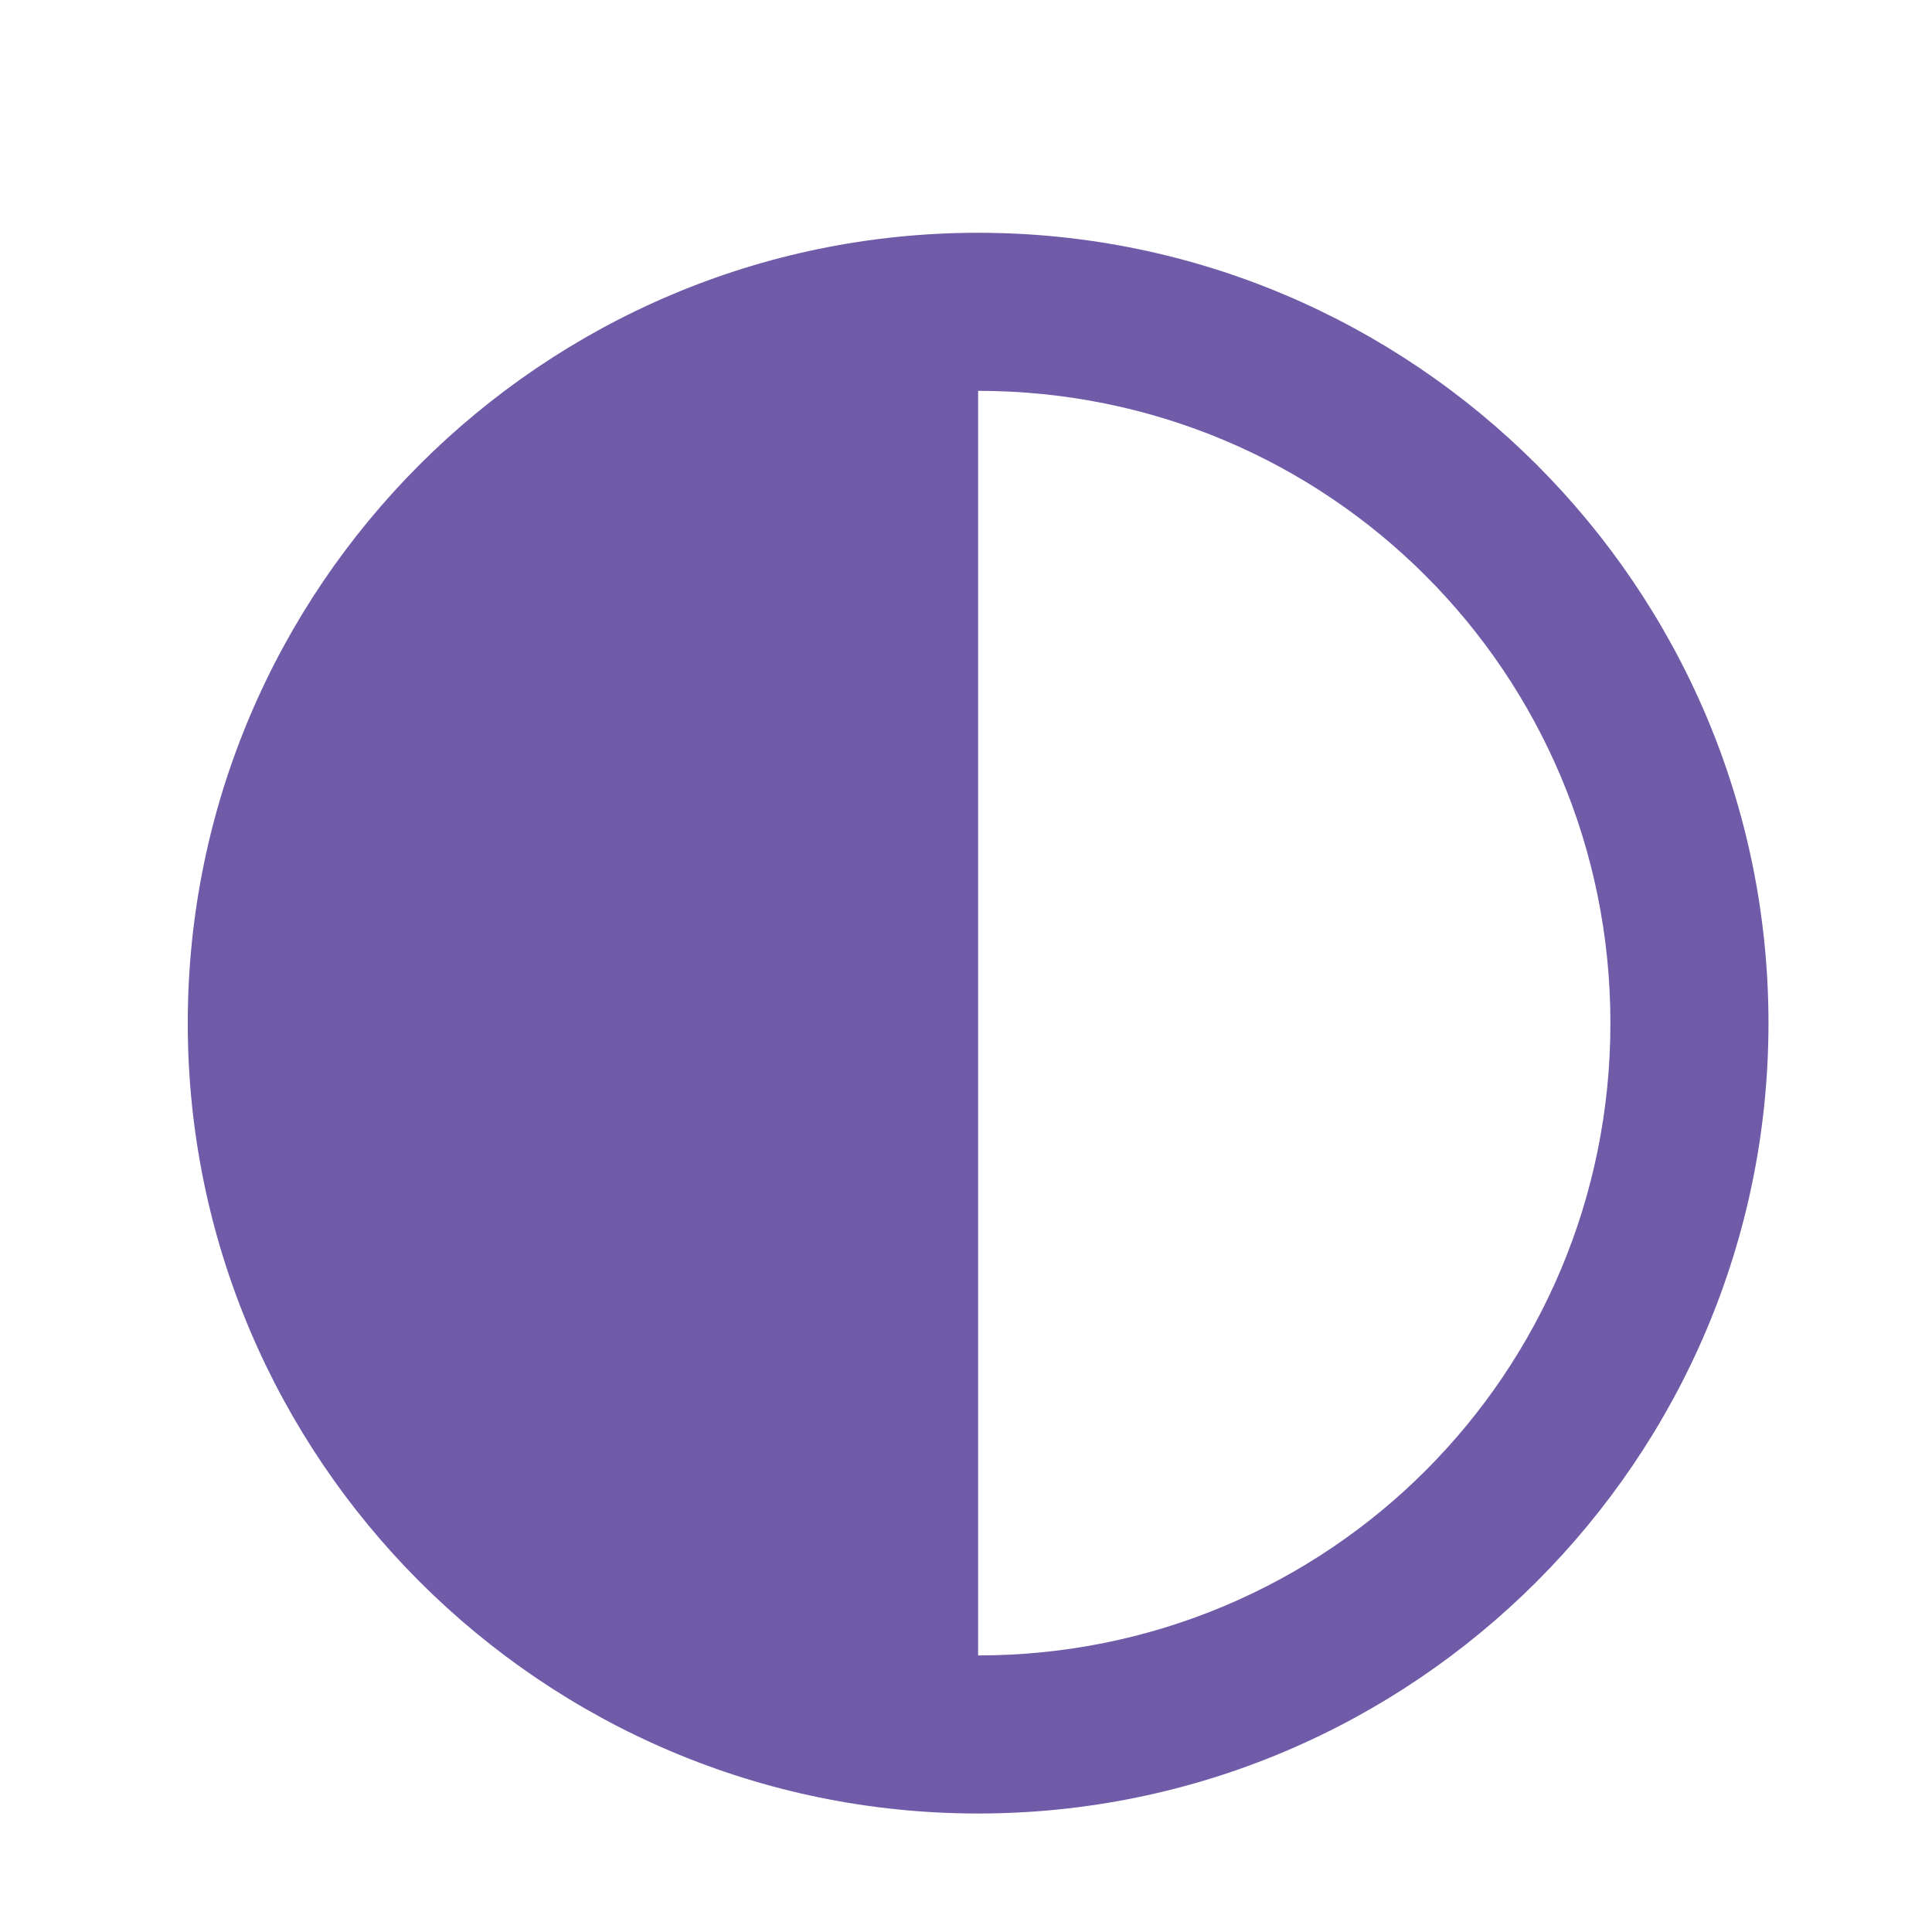 <svg width="33" height="33" viewBox="0 0 33 33" fill="none" xmlns="http://www.w3.org/2000/svg">
    <path d="M16.707 3.976C9.267 3.976 3.207 10.037 3.207 17.476C3.207 24.916 9.267 30.976 16.707 30.976C24.147 30.976 30.207 24.916 30.207 17.476C30.207 10.037 24.147 3.976 16.707 3.976ZM16.707 6.676C22.688 6.676 27.507 11.496 27.507 17.476C27.507 23.457 22.688 28.276 16.707 28.276V6.676Z" fill="#705BA9"/>
</svg>
